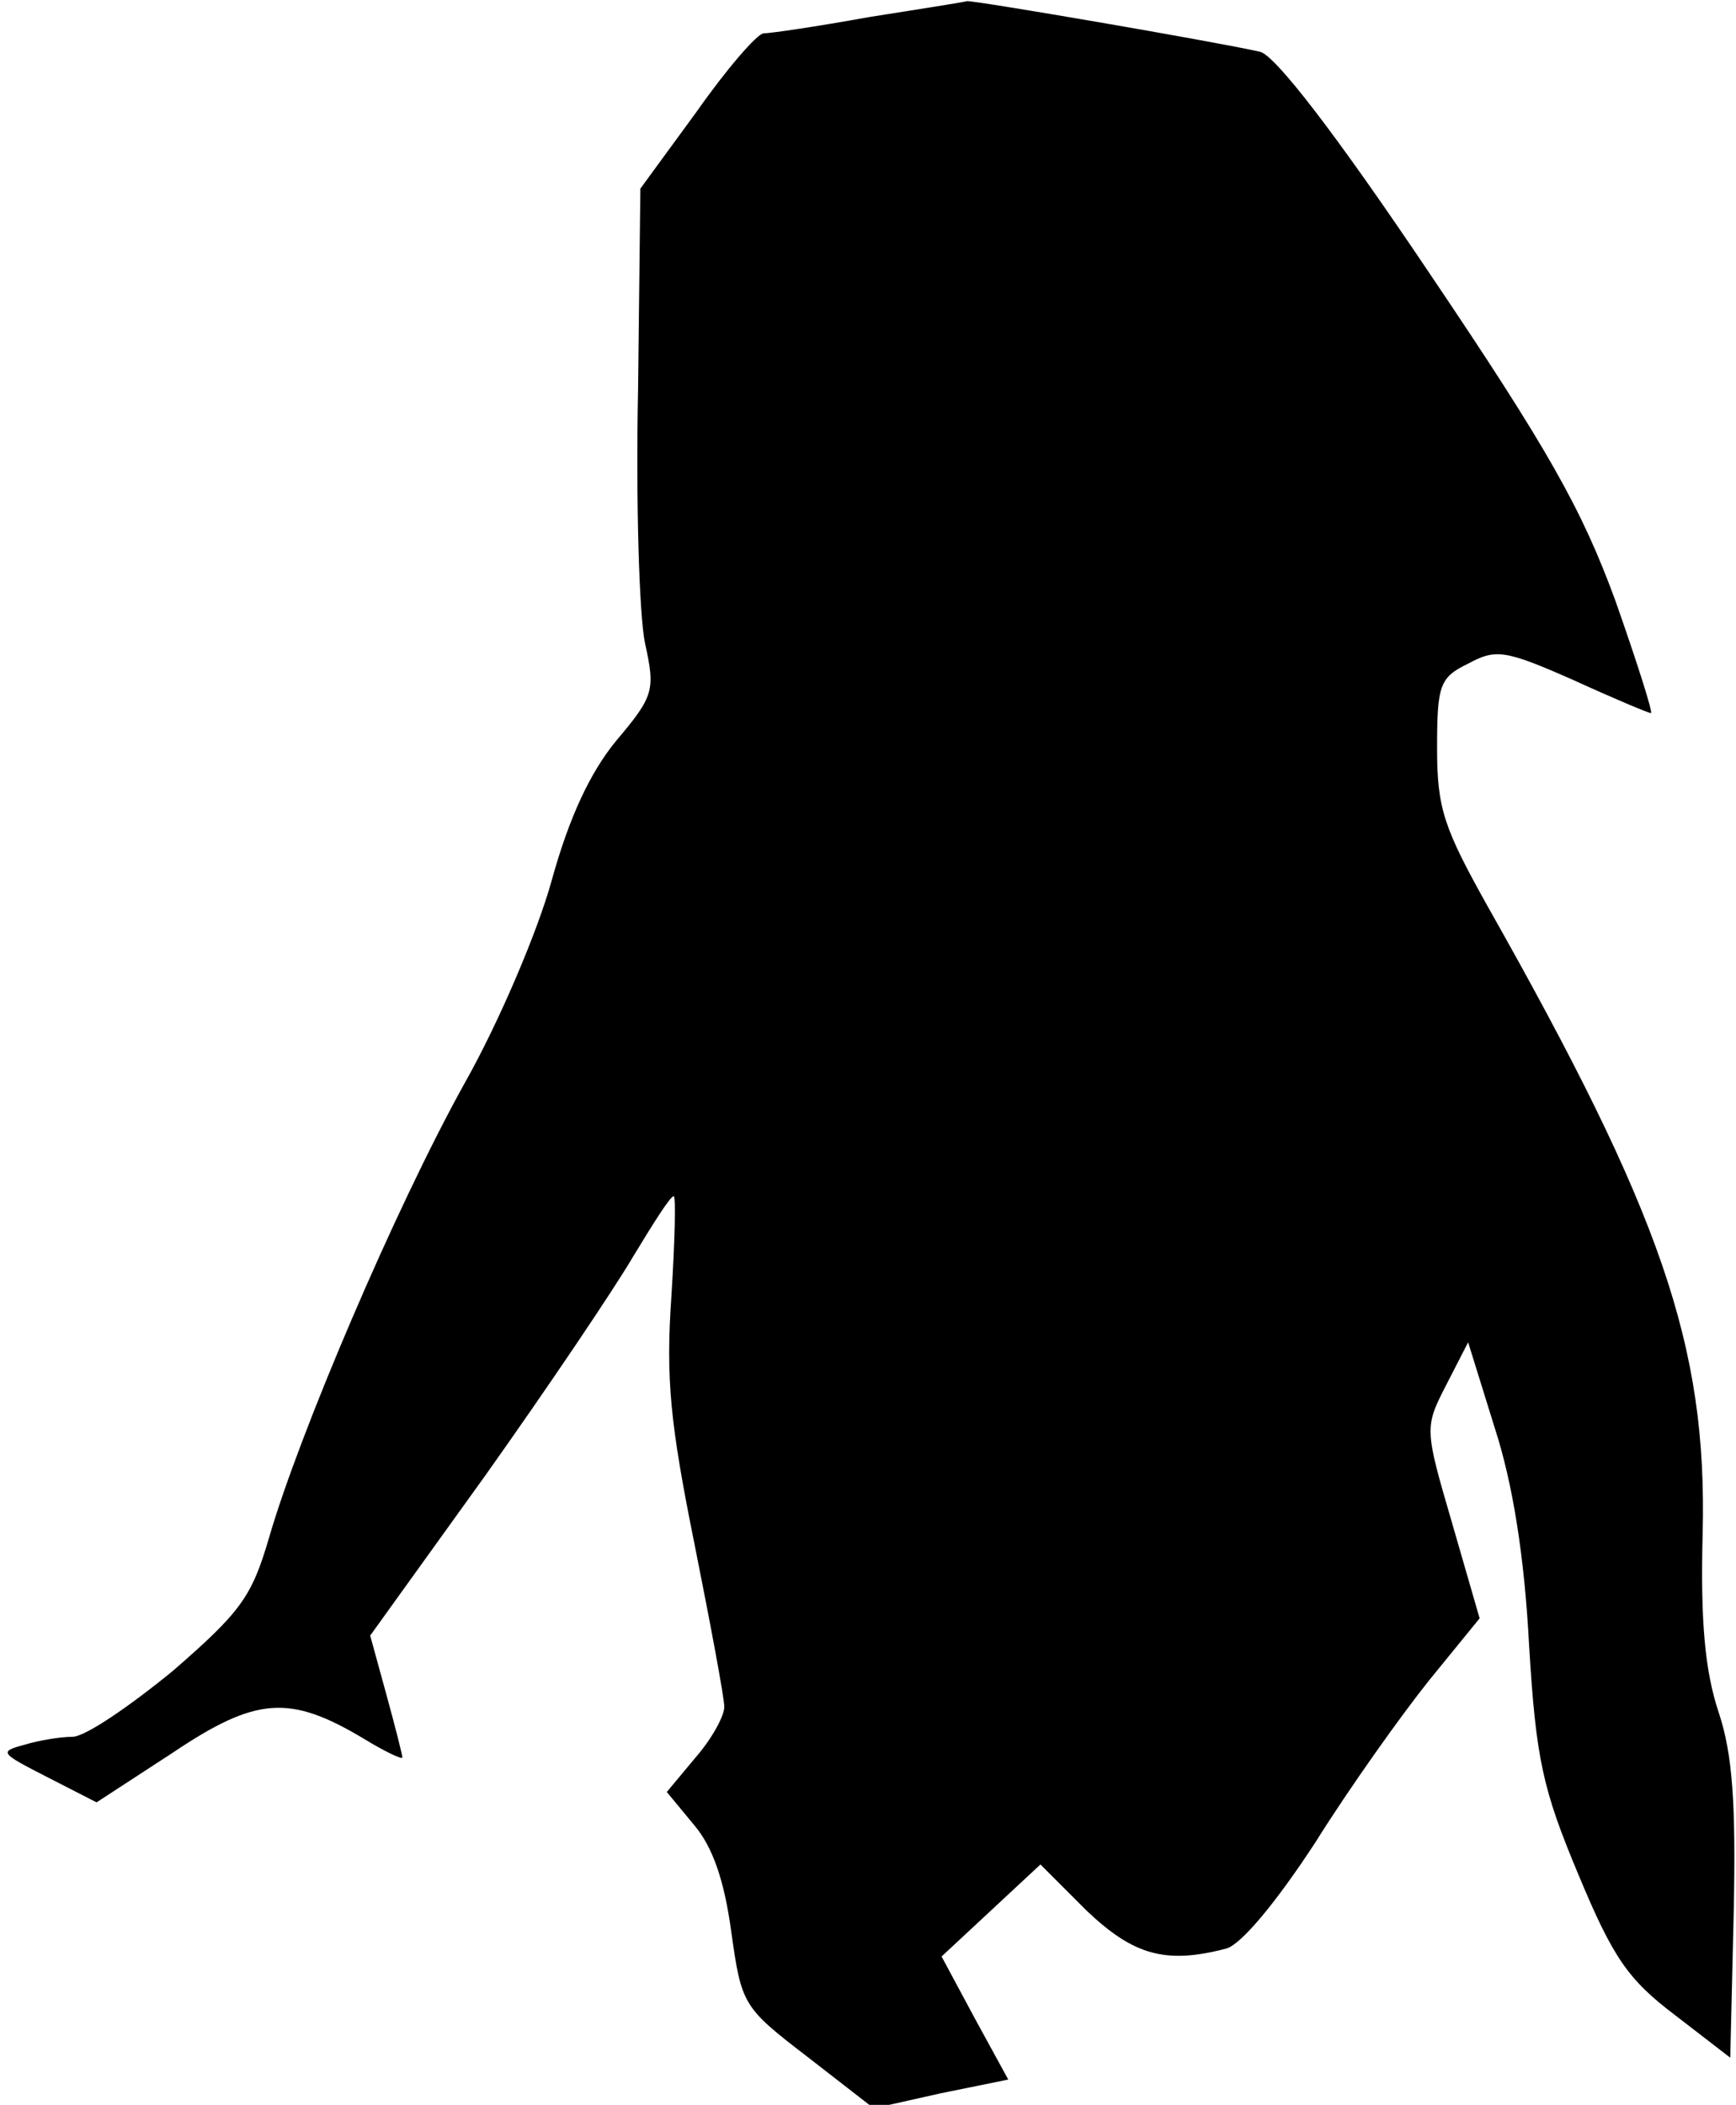 <?xml version="1.0" standalone="no"?>
<!DOCTYPE svg PUBLIC "-//W3C//DTD SVG 20010904//EN"
 "http://www.w3.org/TR/2001/REC-SVG-20010904/DTD/svg10.dtd">
<svg version="1.0" xmlns="http://www.w3.org/2000/svg"
 width="151pt" height="183pt" viewBox="0 0 151 183"
 preserveAspectRatio="xMidYMid meet">
<g transform="translate(0,183) scale(0.1,-0.1)"
fill="#000000" stroke="none">
<path fill="#000000" stroke="none" d="M755 1815 c-44 -8 -85 -14 -91 -14 -6
-1 -32 -31 -58 -68 l-49 -67 -2 -175 c-2 -97 1 -196 6 -220 9 -41 8 -46 -25
-85 -23 -28 -41 -67 -56 -121 -12 -44 -46 -124 -76 -177 -60 -108 -144 -305
-170 -395 -15 -51 -24 -64 -84 -116 -38 -31 -76 -57 -87 -57 -10 0 -29 -3 -42
-7 -22 -6 -21 -7 20 -28 l43 -22 66 43 c73 49 102 51 167 12 18 -11 33 -18 33
-16 0 2 -6 26 -14 55 l-14 51 100 139 c54 76 112 162 129 191 17 28 32 52 35
52 2 0 1 -39 -2 -87 -5 -72 -1 -111 20 -215 14 -70 26 -134 26 -142 0 -8 -11
-28 -25 -44 l-25 -30 24 -29 c16 -19 26 -48 32 -92 9 -64 10 -66 66 -109 l58
-45 58 13 59 12 -29 53 -29 54 43 40 43 40 40 -40 c41 -39 69 -47 122 -33 13
4 43 40 77 92 30 48 75 111 99 141 l44 54 -24 83 c-24 82 -24 83 -5 120 l19
37 23 -74 c16 -49 26 -113 30 -189 6 -100 12 -126 43 -200 30 -72 43 -91 84
-122 l48 -37 3 126 c2 95 -1 138 -13 174 -12 36 -16 79 -14 156 4 163 -36 278
-187 545 -38 68 -44 85 -44 137 0 55 2 62 27 74 24 13 32 12 91 -14 35 -16 66
-29 68 -29 2 0 -12 44 -31 98 -29 79 -58 131 -162 285 -82 122 -134 189 -147
192 -40 9 -250 45 -255 44 -3 -1 -42 -7 -86 -14z"/>
</g>
</svg>
